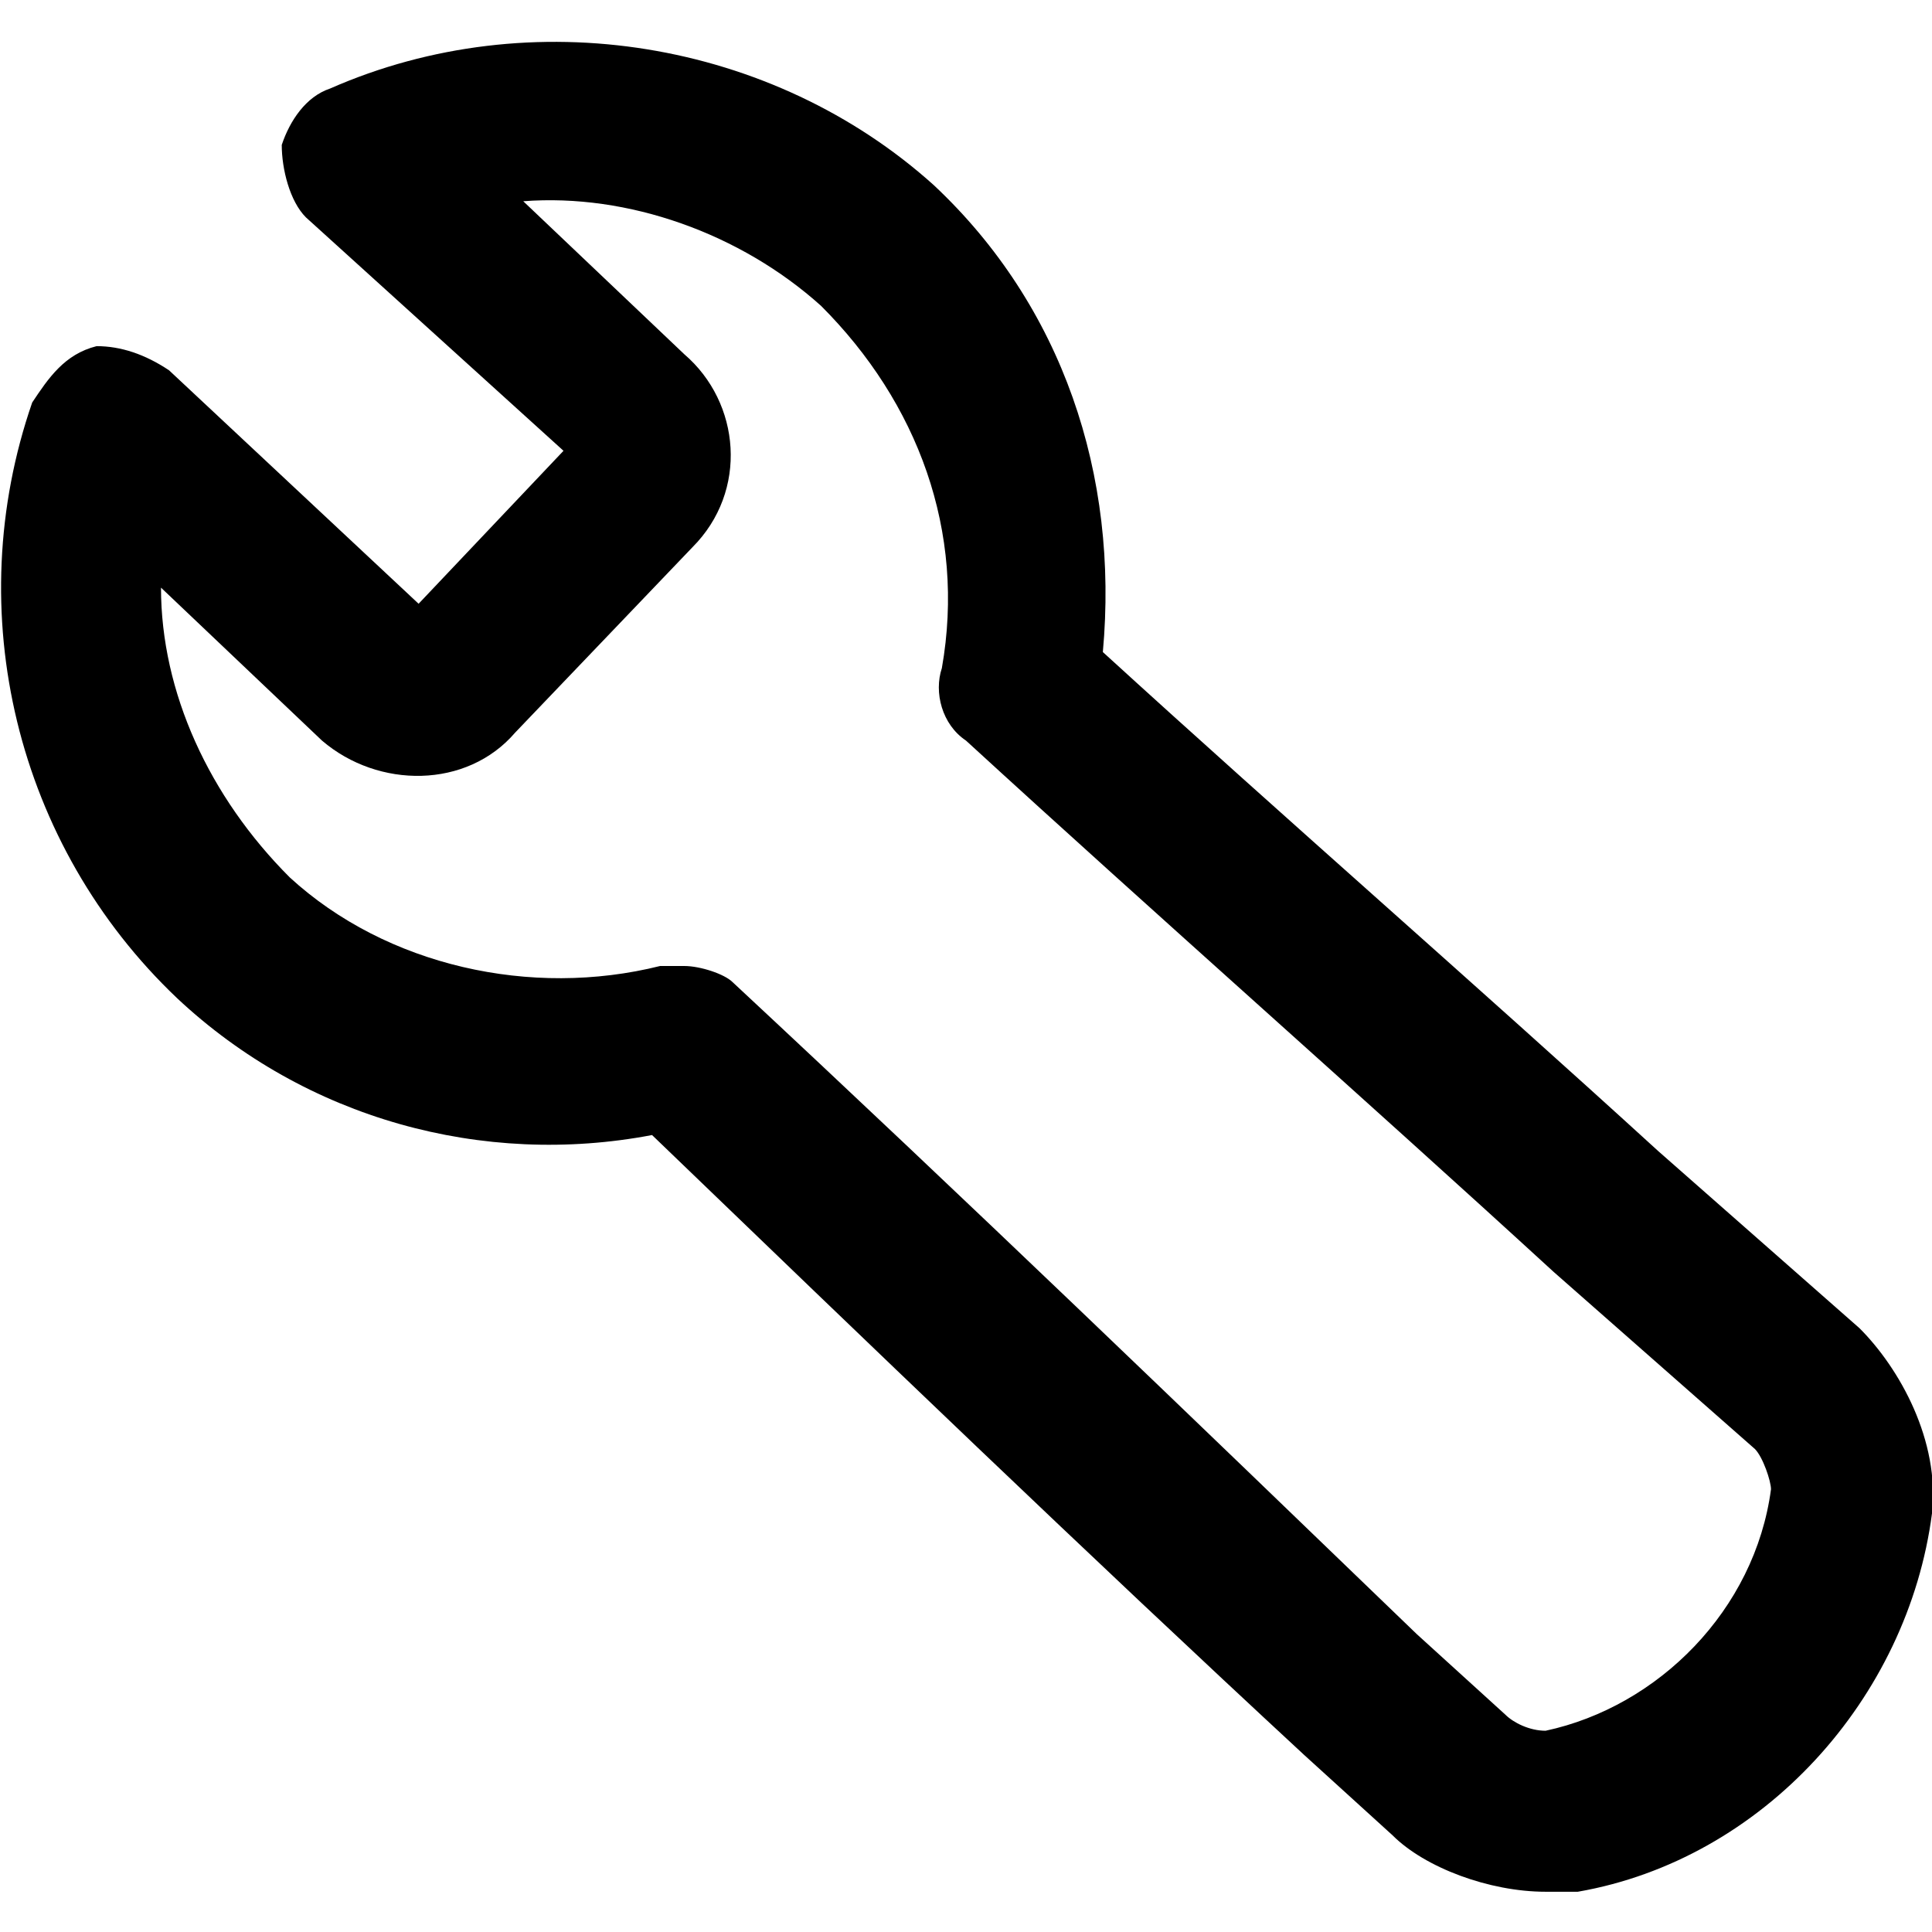 <?xml version="1.0" encoding="utf-8"?>
<!-- Generator: Adobe Illustrator 25.0.0, SVG Export Plug-In . SVG Version: 6.00 Build 0)  -->
<svg version="1.1" id="Calque_1" xmlns="http://www.w3.org/2000/svg" xmlns:xlink="http://www.w3.org/1999/xlink" x="0px" y="0px"
	 viewBox="0 0 24 24" style="enable-background:new 0 0 24 24;" xml:space="preserve">
<path d="M23.1,16.5l-2.5-2.2c-2.3-2.1-4.6-4.1-6.9-6.2c0.2-2.2-0.5-4.3-2.1-5.8c-2-1.8-5-2.3-7.5-1.2C3.8,1.2,3.6,1.5,3.5,1.8
	C3.5,2.1,3.6,2.5,3.8,2.7L7,5.6L5.2,7.5L2.1,4.6C1.8,4.4,1.5,4.3,1.2,4.3C0.8,4.4,0.6,4.7,0.4,5c-0.9,2.6-0.2,5.5,1.8,7.4
	c1.6,1.5,3.8,2.1,5.9,1.7c2.7,2.6,5.4,5.2,8.1,7.7l1.1,1c0.4,0.4,1.2,0.7,1.9,0.7c0.1,0,0.3,0,0.4,0c2.3-0.4,4.1-2.4,4.4-4.7
	C24.1,17.9,23.6,17,23.1,16.5z M19.2,21.5L19.2,21.5c-0.2,0-0.4-0.1-0.5-0.2l-1.1-1c-2.8-2.7-5.6-5.4-8.5-8.1C9,12.1,8.7,12,8.5,12
	c-0.1,0-0.2,0-0.3,0c-1.6,0.4-3.4,0-4.6-1.1C2.6,9.9,2,8.6,2,7.3l2,1.9c0.7,0.6,1.8,0.6,2.4-0.1l2.2-2.3C9.3,6.1,9.2,5,8.5,4.4
	l-2-1.9c1.3-0.1,2.7,0.4,3.7,1.3c1.2,1.2,1.8,2.8,1.5,4.5C11.6,8.6,11.7,9,12,9.2c2.4,2.2,4.9,4.4,7.3,6.6l2.5,2.2
	c0.1,0.1,0.2,0.4,0.2,0.5C21.8,20,20.6,21.2,19.2,21.5z"/>
</svg>
